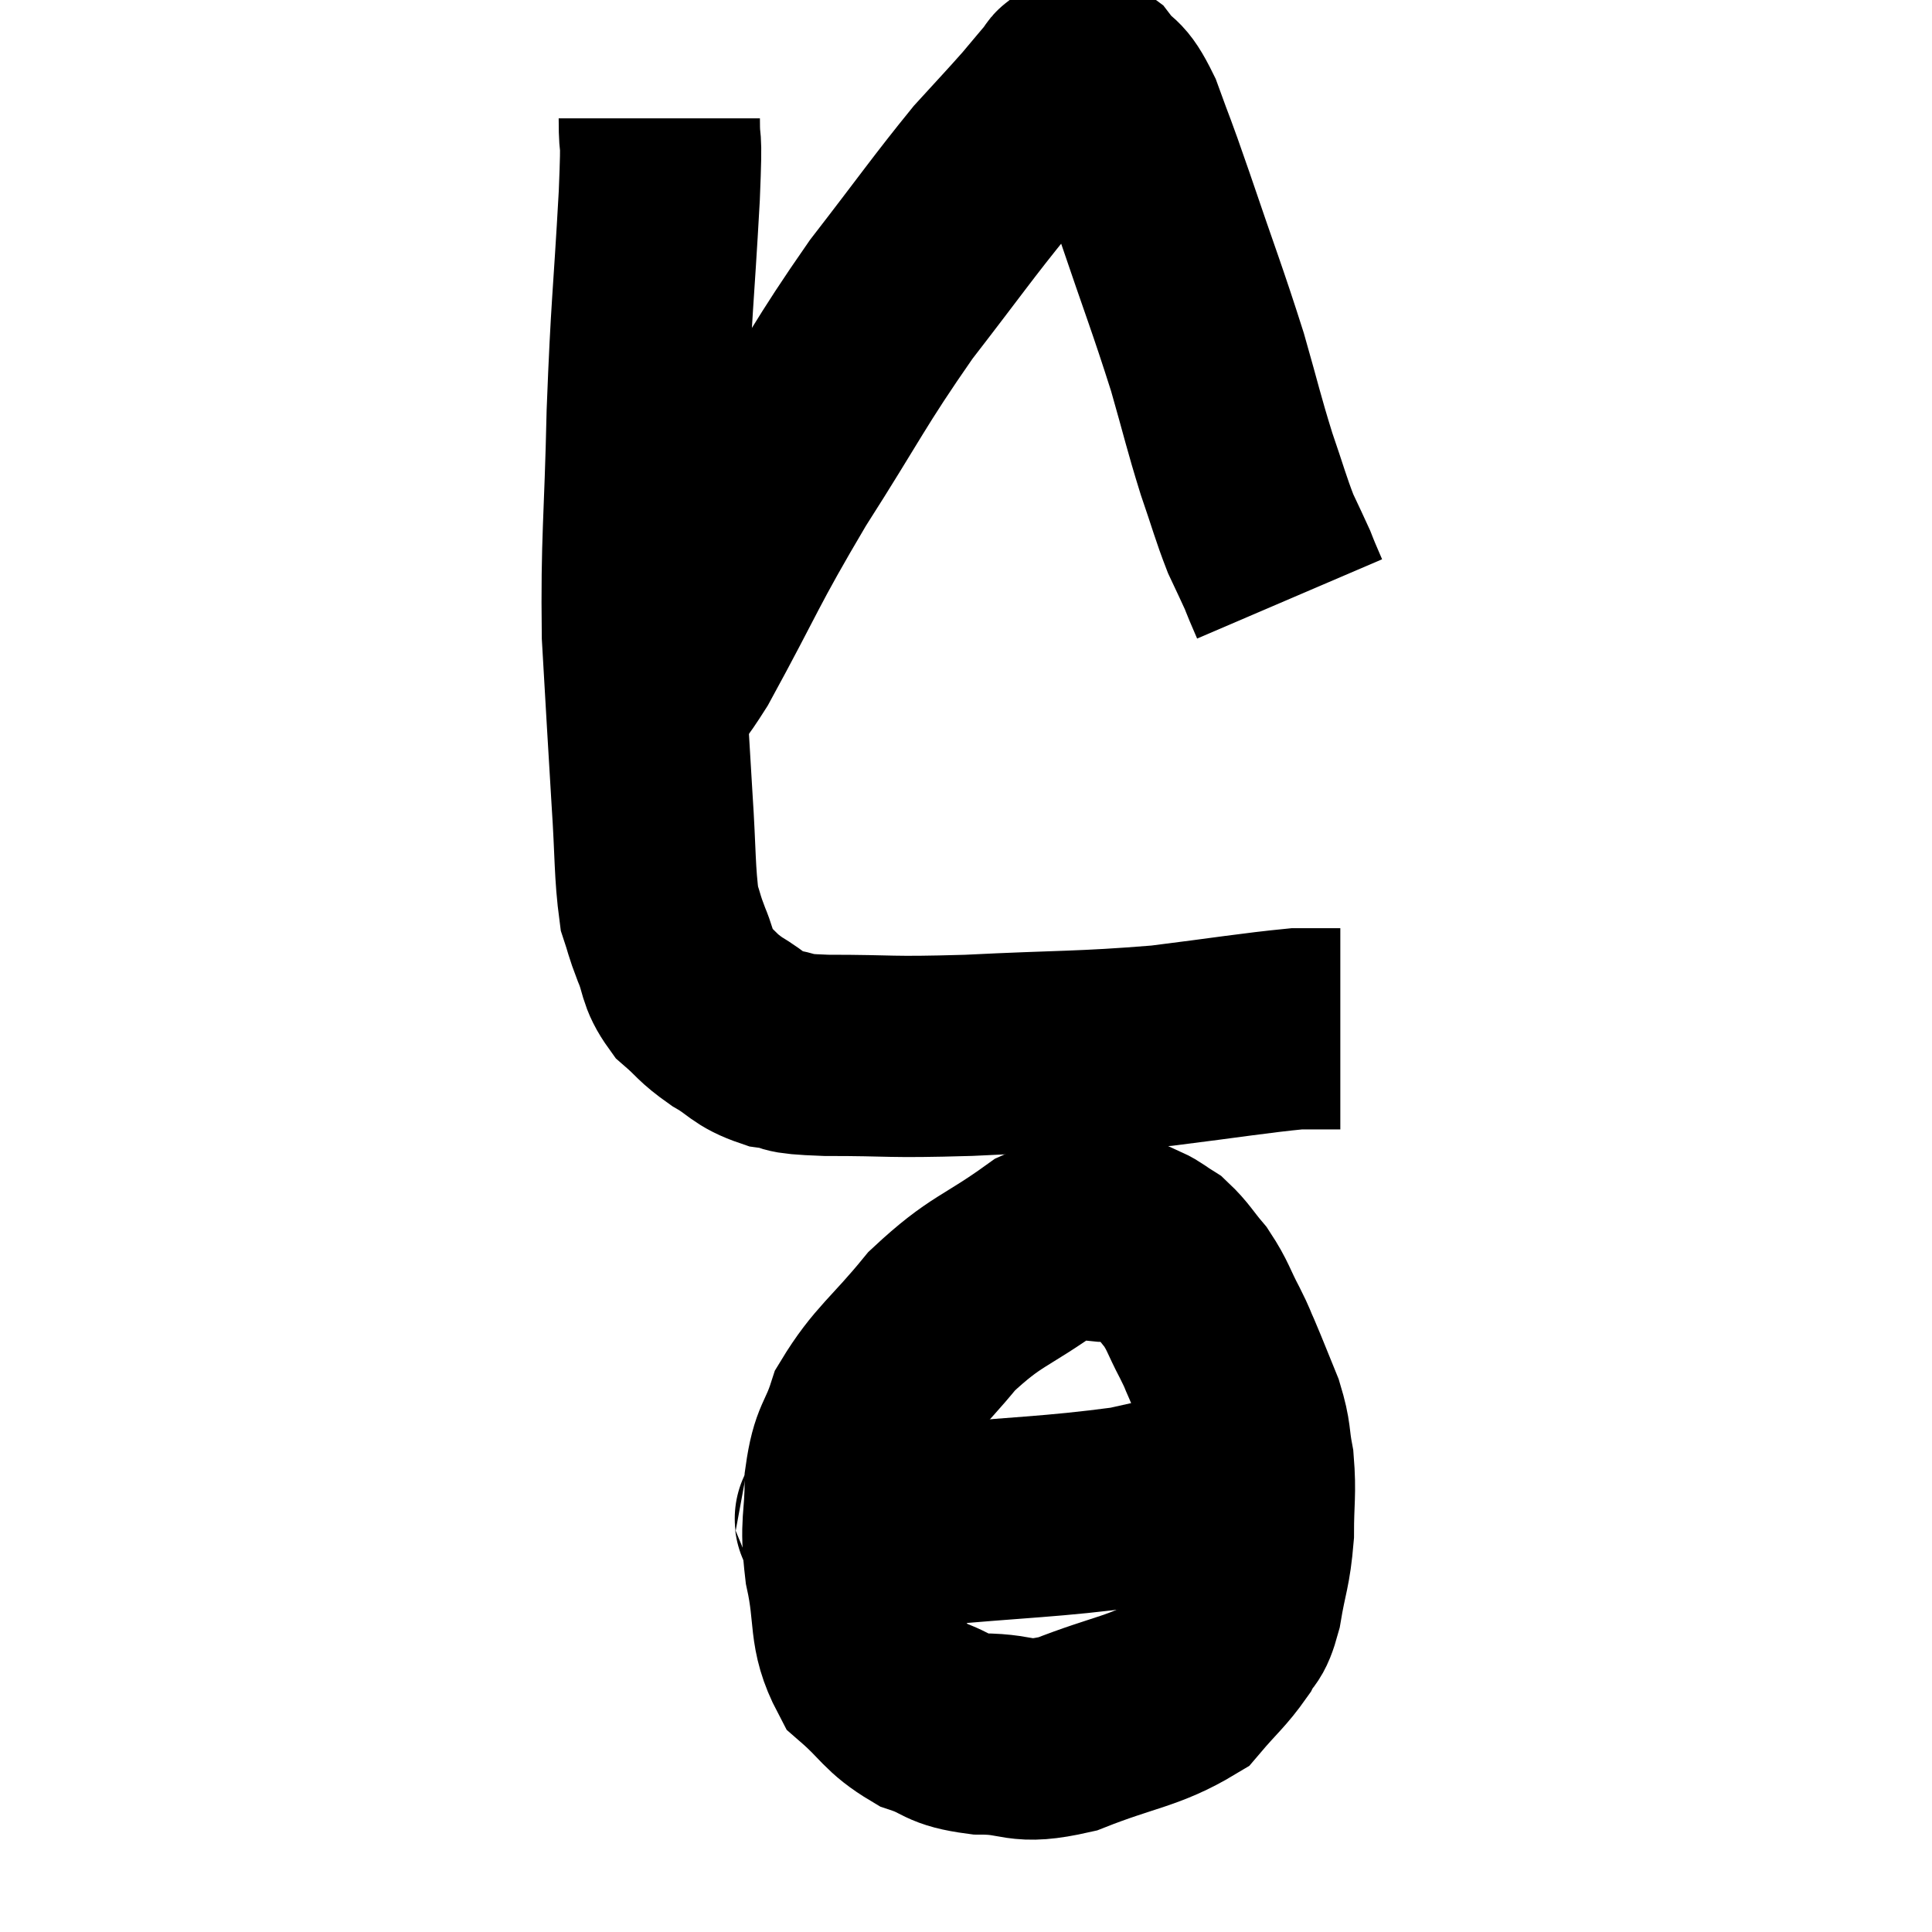 <svg width="48" height="48" viewBox="0 0 48 48" xmlns="http://www.w3.org/2000/svg"><path d="M 16.38 2.94 C 16.38 3.9, 16.455 3.03, 16.38 4.86 C 16.23 7.56, 16.185 7.53, 16.08 10.26 C 16.02 13.02, 15.93 13.38, 15.96 15.78 C 16.08 17.82, 16.095 18.165, 16.2 19.86 C 16.29 21.21, 16.26 21.66, 16.38 22.56 C 16.53 23.01, 16.485 22.95, 16.68 23.46 C 16.92 24.03, 16.815 24.12, 17.16 24.6 C 17.61 24.99, 17.55 25.02, 18.06 25.38 C 18.63 25.71, 18.585 25.83, 19.2 26.04 C 19.86 26.13, 19.305 26.175, 20.52 26.22 C 22.29 26.22, 21.975 26.28, 24.06 26.22 C 26.46 26.1, 26.82 26.145, 28.86 25.98 C 30.54 25.77, 31.155 25.665, 32.22 25.56 C 32.67 25.56, 32.895 25.56, 33.12 25.56 C 33.12 25.56, 33.075 25.56, 33.12 25.56 C 33.21 25.56, 33.255 25.56, 33.3 25.56 C 33.3 25.56, 33.3 25.56, 33.3 25.56 L 33.3 25.56" fill="none" stroke="black" stroke-width="5"></path><path d="M 29.1 31.38 C 28.41 31.11, 28.5 30.945, 27.72 30.84 C 26.85 30.9, 27.06 30.465, 25.98 30.96 C 24.69 31.89, 24.51 31.785, 23.4 32.82 C 22.47 33.96, 22.14 34.11, 21.54 35.1 C 21.27 35.94, 21.135 35.82, 21 36.78 C 21 37.86, 20.865 37.785, 21 38.94 C 21.27 40.17, 21.06 40.485, 21.54 41.4 C 22.23 42, 22.215 42.18, 22.92 42.6 C 23.64 42.84, 23.46 42.96, 24.36 43.08 C 25.44 43.08, 25.26 43.365, 26.52 43.08 C 27.96 42.51, 28.425 42.525, 29.4 41.94 C 29.91 41.34, 30.06 41.25, 30.42 40.74 C 30.63 40.32, 30.66 40.56, 30.84 39.9 C 30.99 39, 31.065 38.985, 31.14 38.1 C 31.14 37.23, 31.2 37.11, 31.14 36.36 C 31.02 35.73, 31.095 35.745, 30.9 35.1 C 30.63 34.44, 30.57 34.275, 30.36 33.78 C 30.21 33.45, 30.285 33.57, 30.06 33.12 C 29.76 32.55, 29.775 32.46, 29.46 31.98 C 29.13 31.59, 29.085 31.47, 28.8 31.2 C 28.56 31.05, 28.485 30.975, 28.32 30.9 C 28.23 30.9, 28.215 30.9, 28.14 30.9 L 28.02 30.9" fill="none" stroke="black" stroke-width="5"></path><path d="M 20.7 37.68 C 20.88 37.74, 20.535 37.74, 21.06 37.8 C 21.93 37.86, 21.06 38.01, 22.8 37.92 C 25.41 37.68, 26.1 37.695, 28.02 37.44 C 29.25 37.17, 29.565 37.08, 30.48 36.9 C 31.08 36.81, 31.305 36.765, 31.68 36.72 C 31.83 36.72, 31.905 36.72, 31.98 36.72 C 31.98 36.72, 31.98 36.72, 31.98 36.72 L 31.98 36.72" fill="none" stroke="black" stroke-width="5"></path><path d="M 15.96 17.16 C 16.44 16.71, 16.065 17.61, 16.92 16.26 C 18.15 14.01, 18.075 13.965, 19.38 11.76 C 20.76 9.6, 20.835 9.315, 22.14 7.44 C 23.37 5.85, 23.685 5.385, 24.6 4.26 C 25.2 3.6, 25.335 3.465, 25.8 2.94 C 26.13 2.55, 26.25 2.4, 26.46 2.16 C 26.55 2.07, 26.475 2.04, 26.64 1.98 C 26.88 1.95, 26.805 1.68, 27.12 1.92 C 27.51 2.43, 27.51 2.145, 27.9 2.94 C 28.29 4.02, 28.155 3.585, 28.68 5.1 C 29.34 7.05, 29.49 7.395, 30 9 C 30.36 10.26, 30.39 10.455, 30.72 11.52 C 31.02 12.39, 31.065 12.6, 31.32 13.26 C 31.53 13.71, 31.605 13.86, 31.74 14.16 C 31.8 14.31, 31.785 14.28, 31.86 14.46 C 31.95 14.67, 31.995 14.775, 32.04 14.88 C 32.04 14.88, 32.04 14.88, 32.04 14.88 L 32.04 14.88" fill="none" stroke="black" stroke-width="5"></path></svg>
